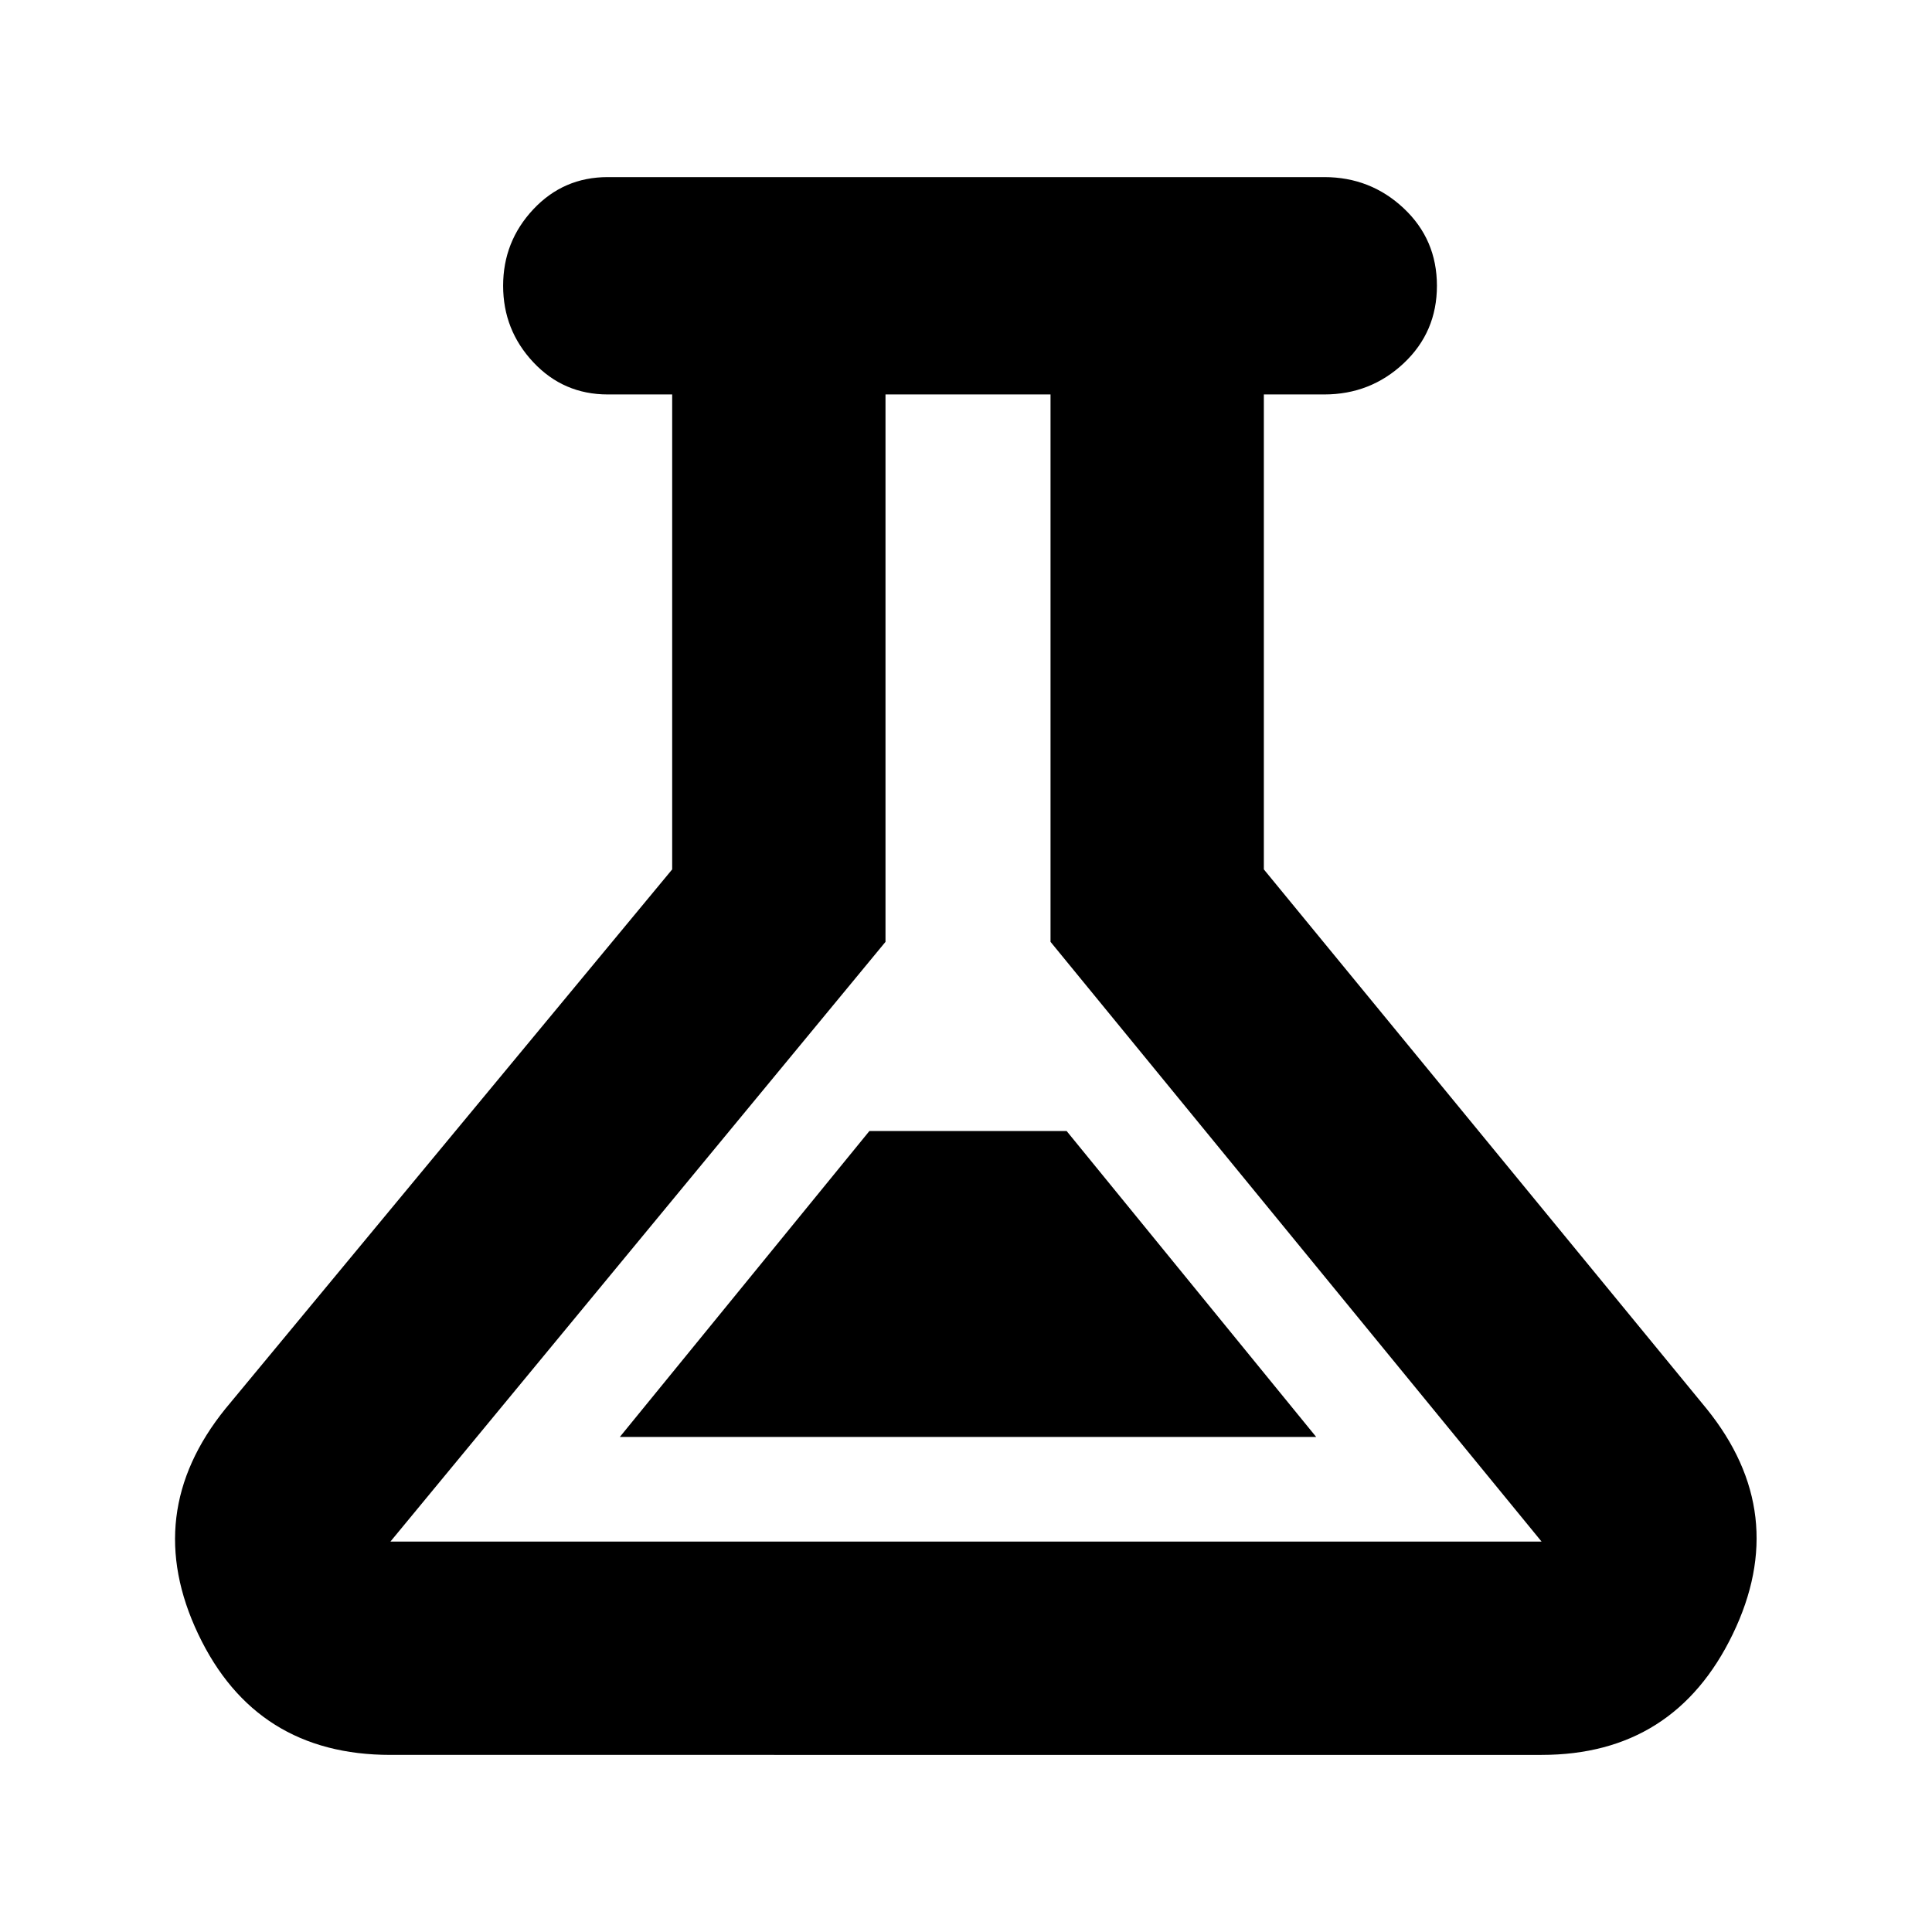 <svg xmlns="http://www.w3.org/2000/svg" height="24" viewBox="0 -960 960 960" width="24"><path d="M194-88q-67 0-95.5-60T112-260l222-268v-236h-32q-22 0-37-16t-15-38q0-22 15-38t37-16h356q23 0 39.5 15.5T714-818q0 23-16.5 38.5T658-764h-30v236l220 268q42 52 13 112t-95 60H194Zm114-158h346L530-398h-98L308-246Zm-114 52h572L522-492v-272h-82v272L194-194Zm286-285Z"/></svg>